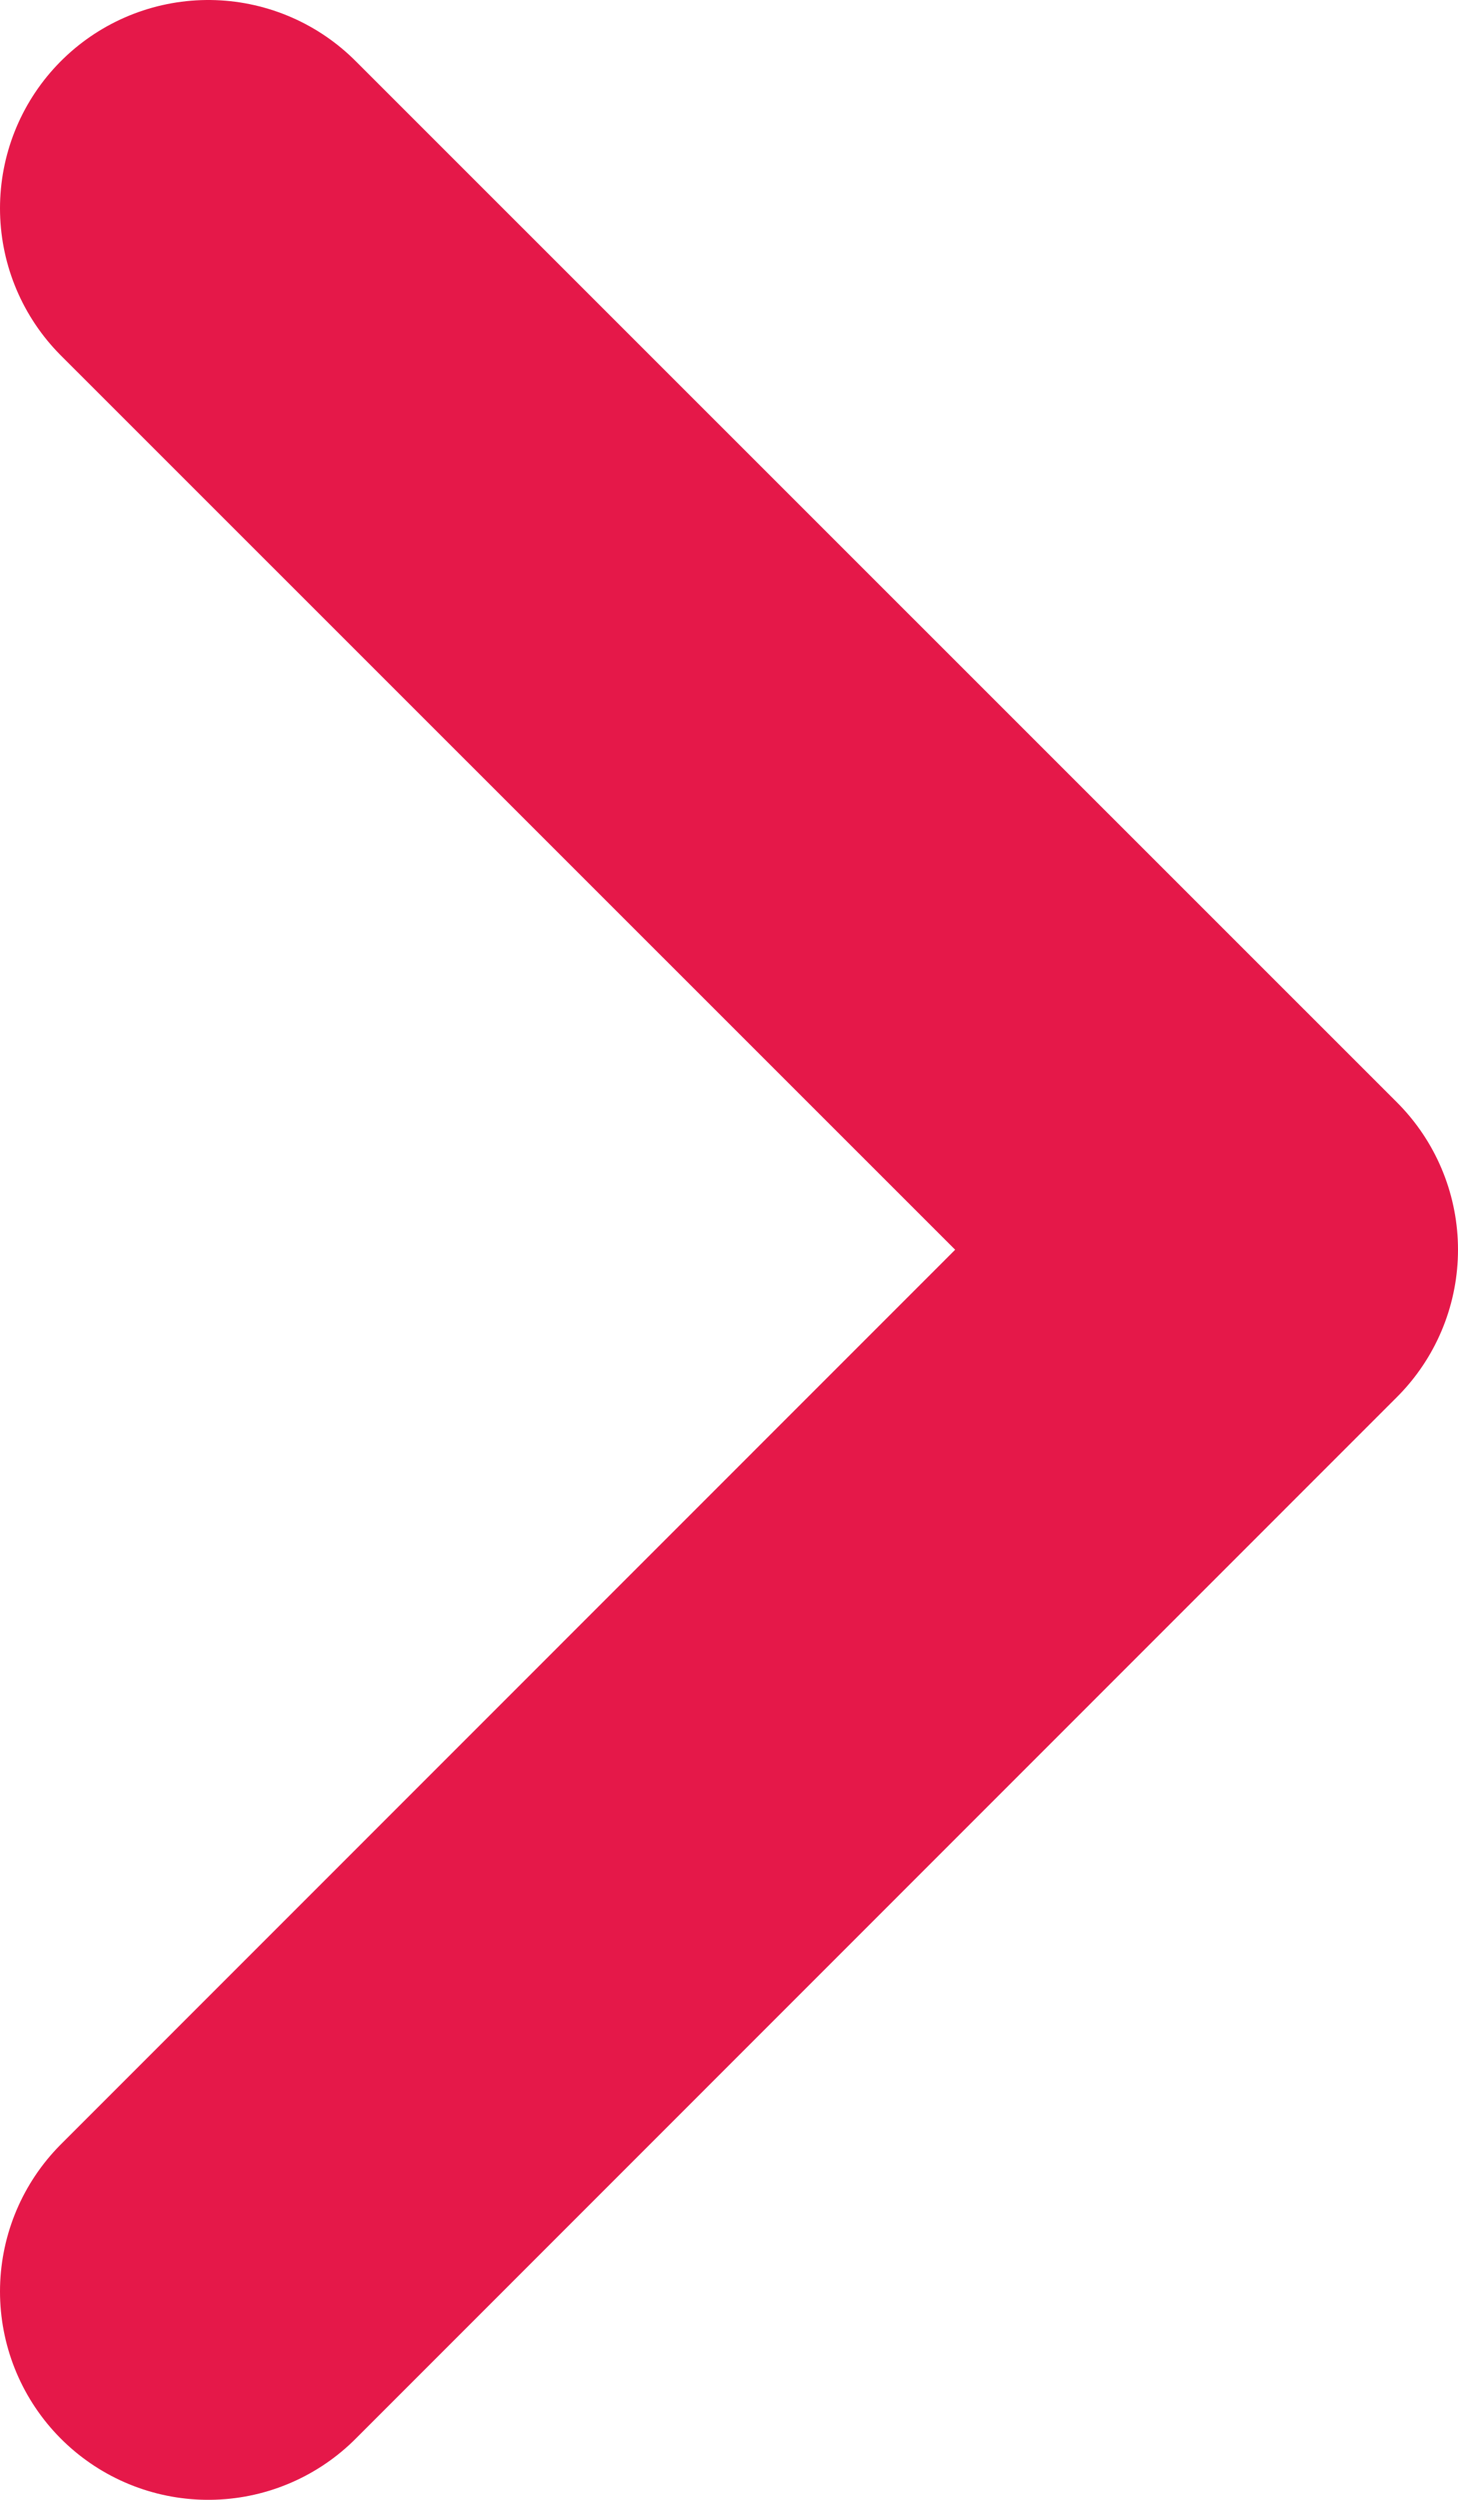 <svg width="7" height="12" viewBox="0 0 7 12" fill="none" xmlns="http://www.w3.org/2000/svg">
<path d="M1 11L6 5.999L1 1" stroke="#E51849" stroke-width="2" stroke-linecap="round" stroke-linejoin="round"/>
</svg>
